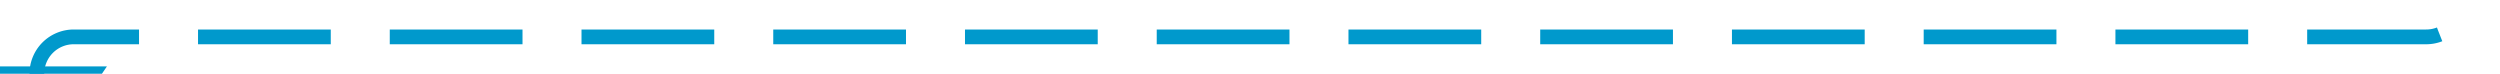 ﻿<?xml version="1.0" encoding="utf-8"?>
<svg version="1.1" xmlns:xlink="http://www.w3.org/1999/xlink" width="339px" height="10px" preserveAspectRatio="xMinYMid meet" viewBox="468 166  339 8" xmlns="http://www.w3.org/2000/svg">
  <path d="M 802 119  L 802 165  A 5 5 0 0 1 797 170 L 478 170  A 5 5 0 0 0 473 175 L 473 176  " stroke-width="2" stroke-dasharray="18,8" stroke="#0099cc" fill="none" />
  <path d="M 463.5 174  L 473 188  L 482.5 174  L 463.5 174  Z " fill-rule="nonzero" fill="#0099cc" stroke="none" />
</svg>